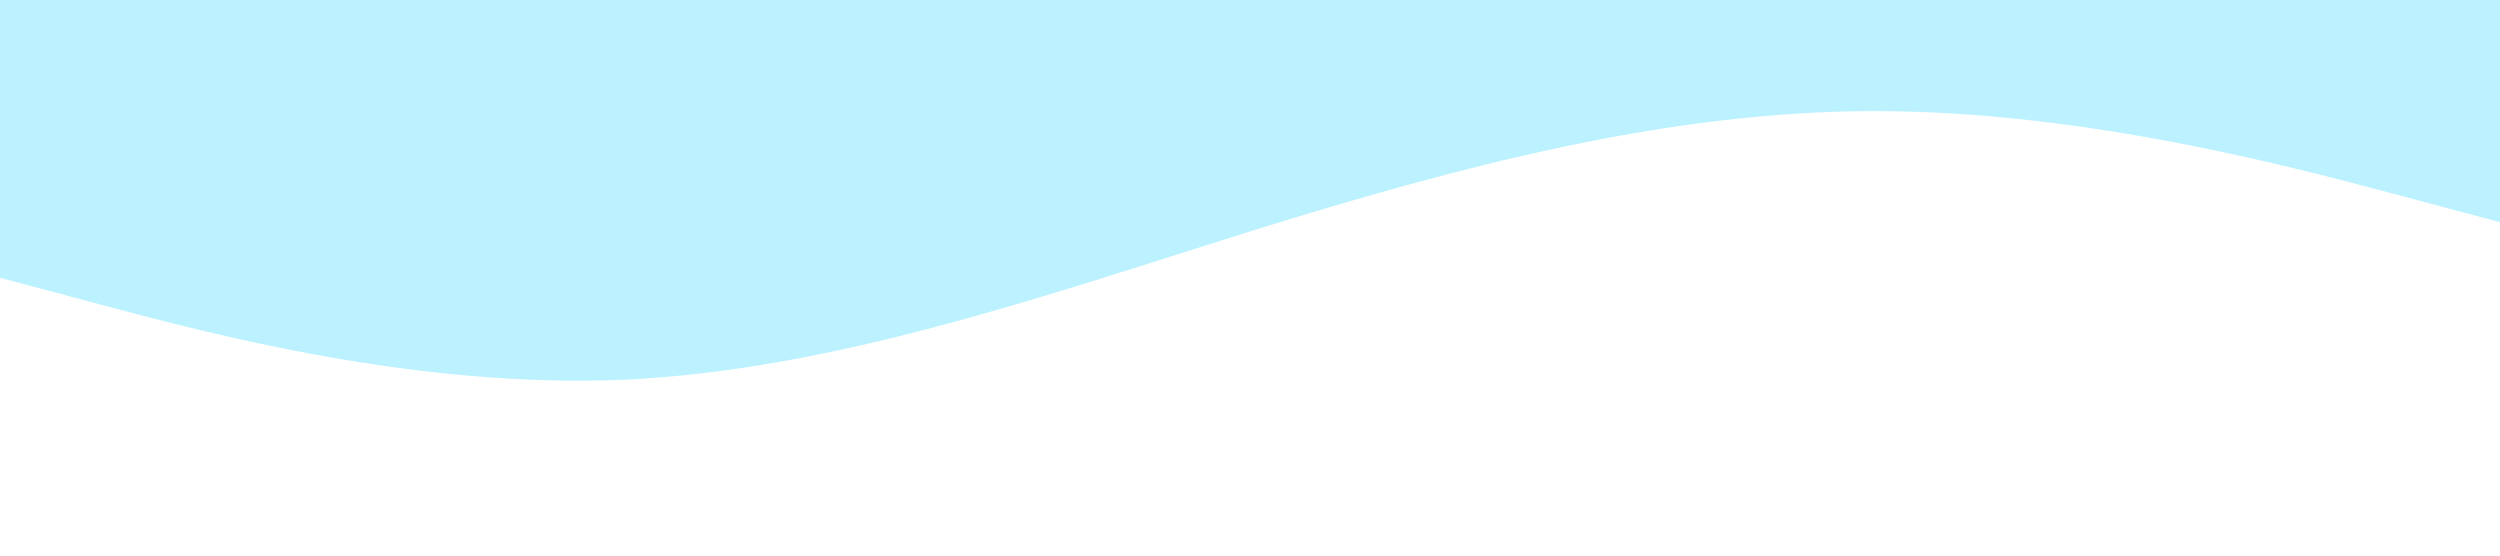 <?xml version="1.0" standalone="no"?><svg xmlns="http://www.w3.org/2000/svg" viewBox="0 0 1440 320"><path fill="#bcf2ff" fill-opacity="1" d="M0,160L60,176C120,192,240,224,360,218.7C480,213,600,171,720,133.3C840,96,960,64,1080,64C1200,64,1320,96,1380,112L1440,128L1440,0L1380,0C1320,0,1200,0,1080,0C960,0,840,0,720,0C600,0,480,0,360,0C240,0,120,0,60,0L0,0Z"></path></svg>